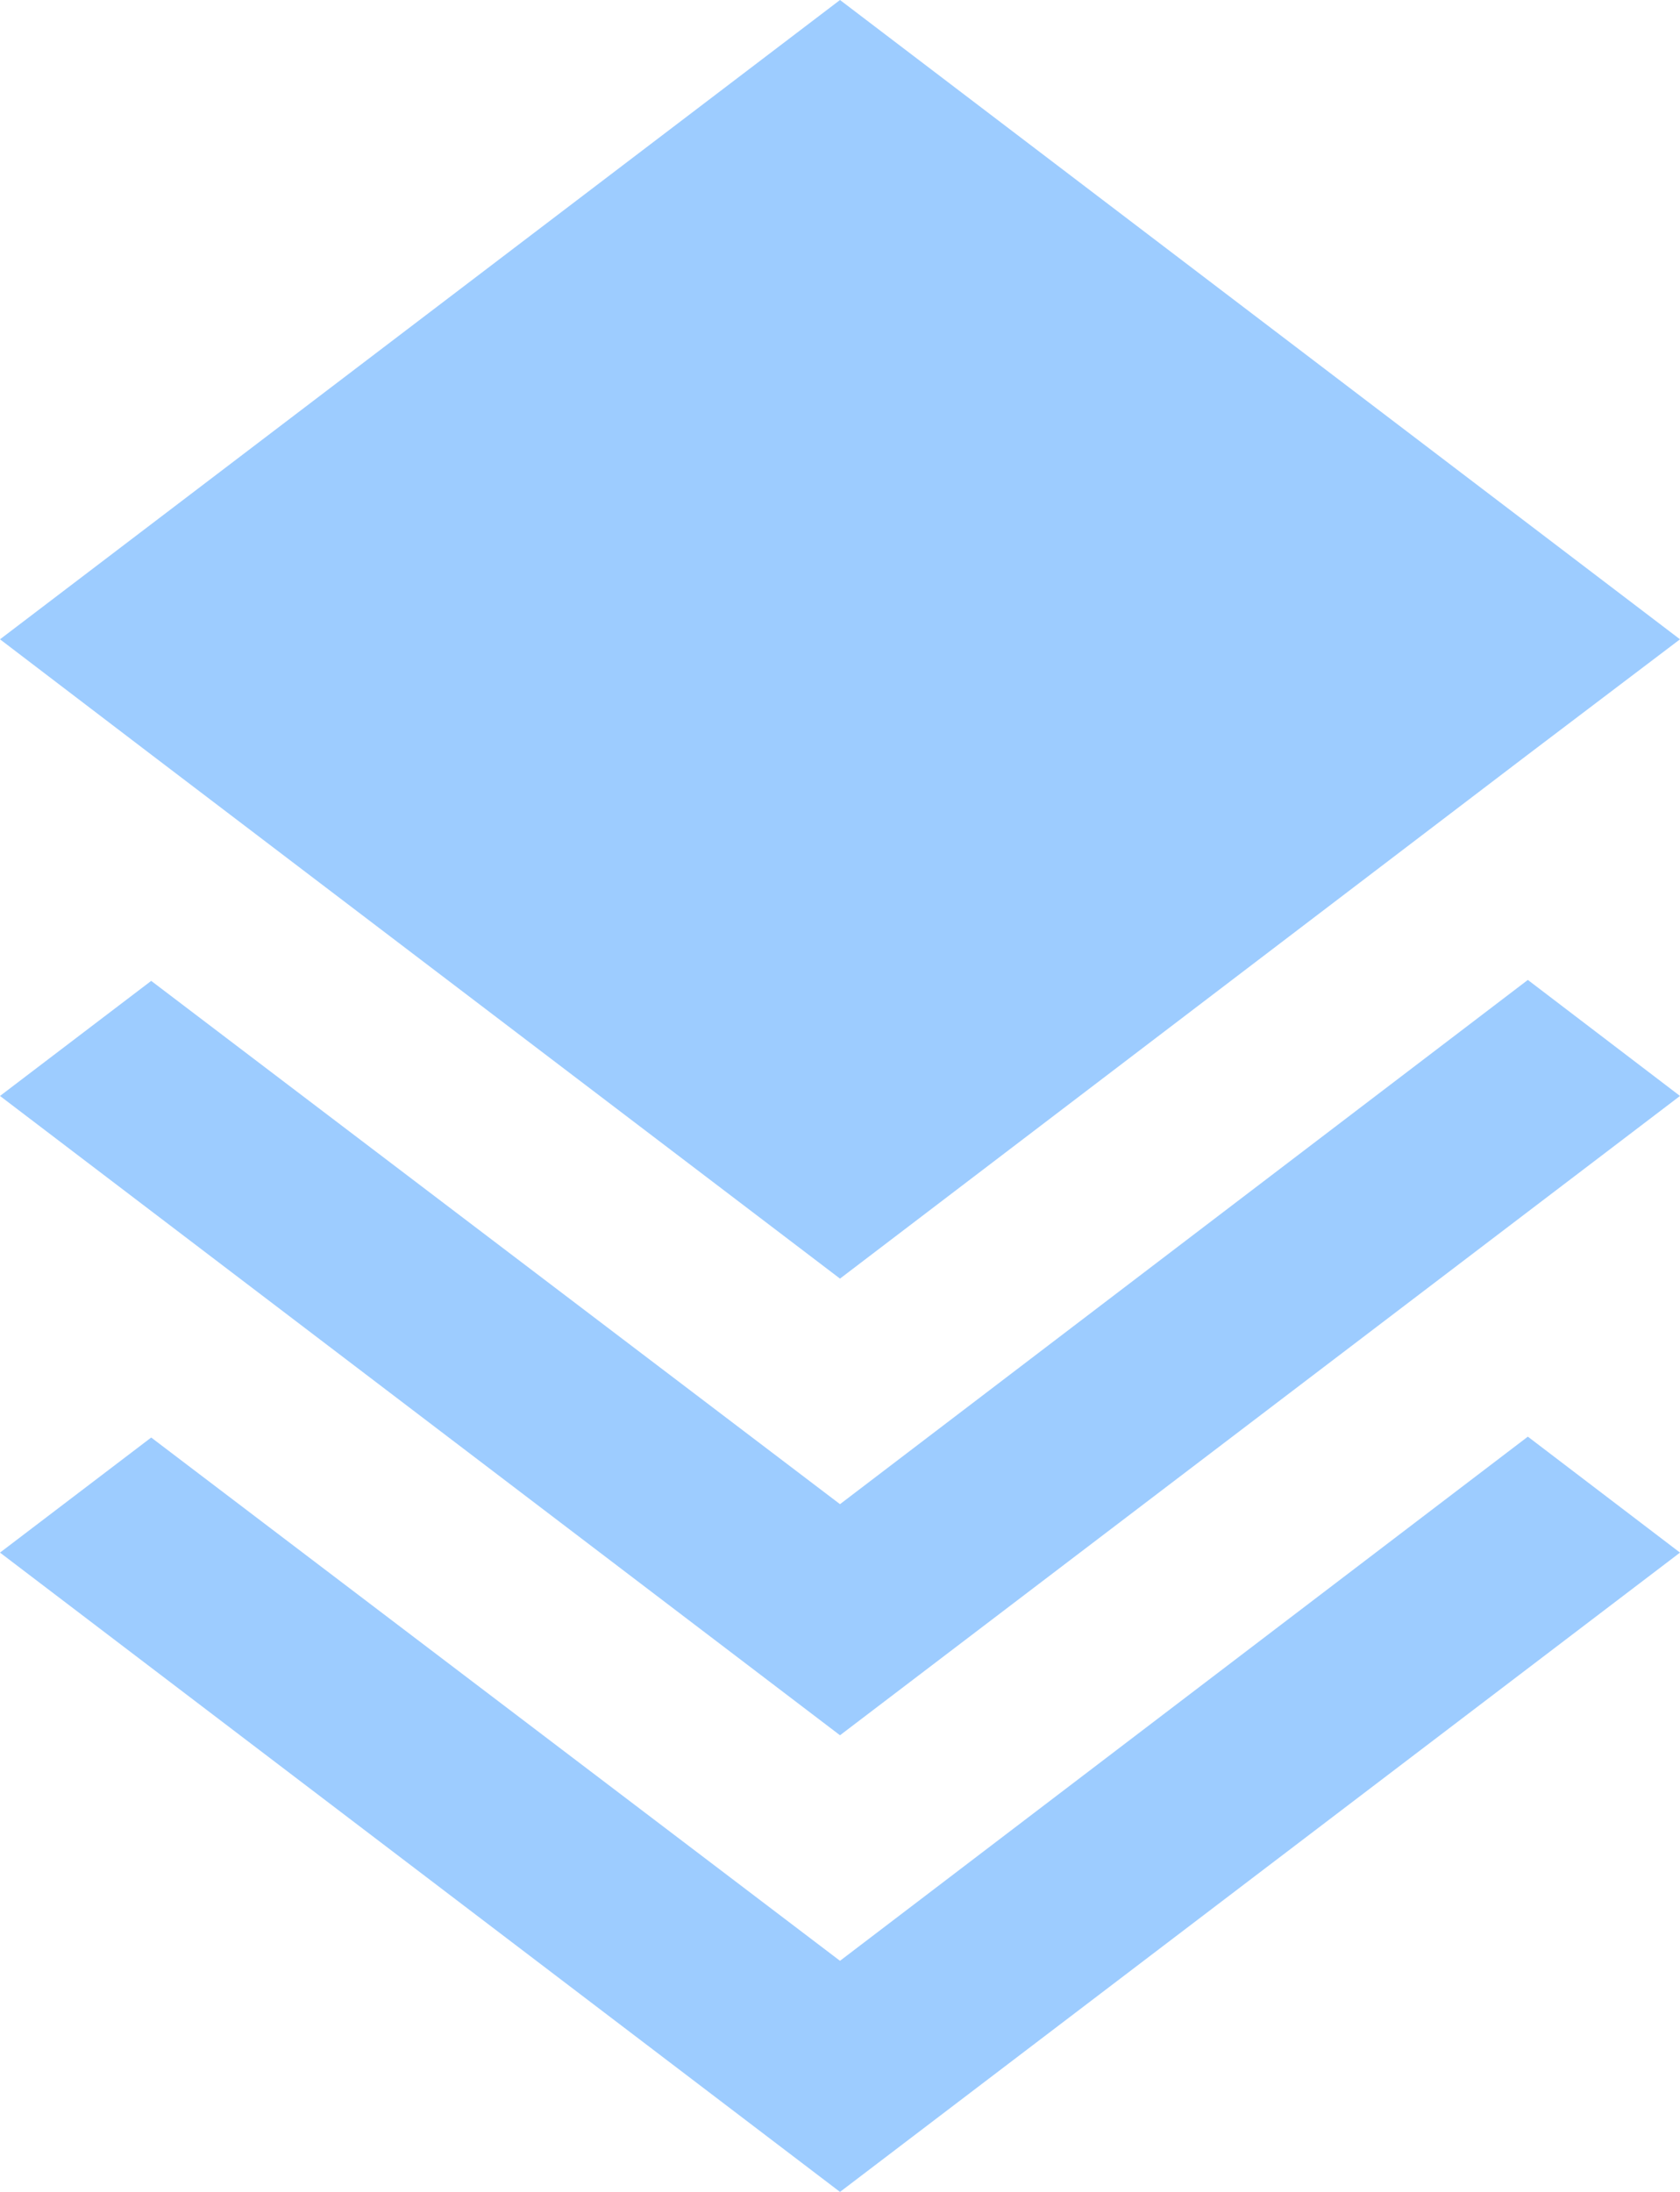 <svg width="23" height="30" viewBox="0 0 23 30" fill="none" xmlns="http://www.w3.org/2000/svg">
<path d="M11.5 0L0 8.75L2.083 10.338L11.5 17.5L20.904 10.338L23 8.75L11.5 0ZM20.917 13.412L11.5 20.587L2.07 13.425L0 15L11.5 23.75L23 15L20.917 13.412ZM20.917 19.663L11.5 26.837L2.07 19.675L0 21.25L11.5 30L23 21.25L20.917 19.663Z" fill="#9DCCFF"/>
</svg>
